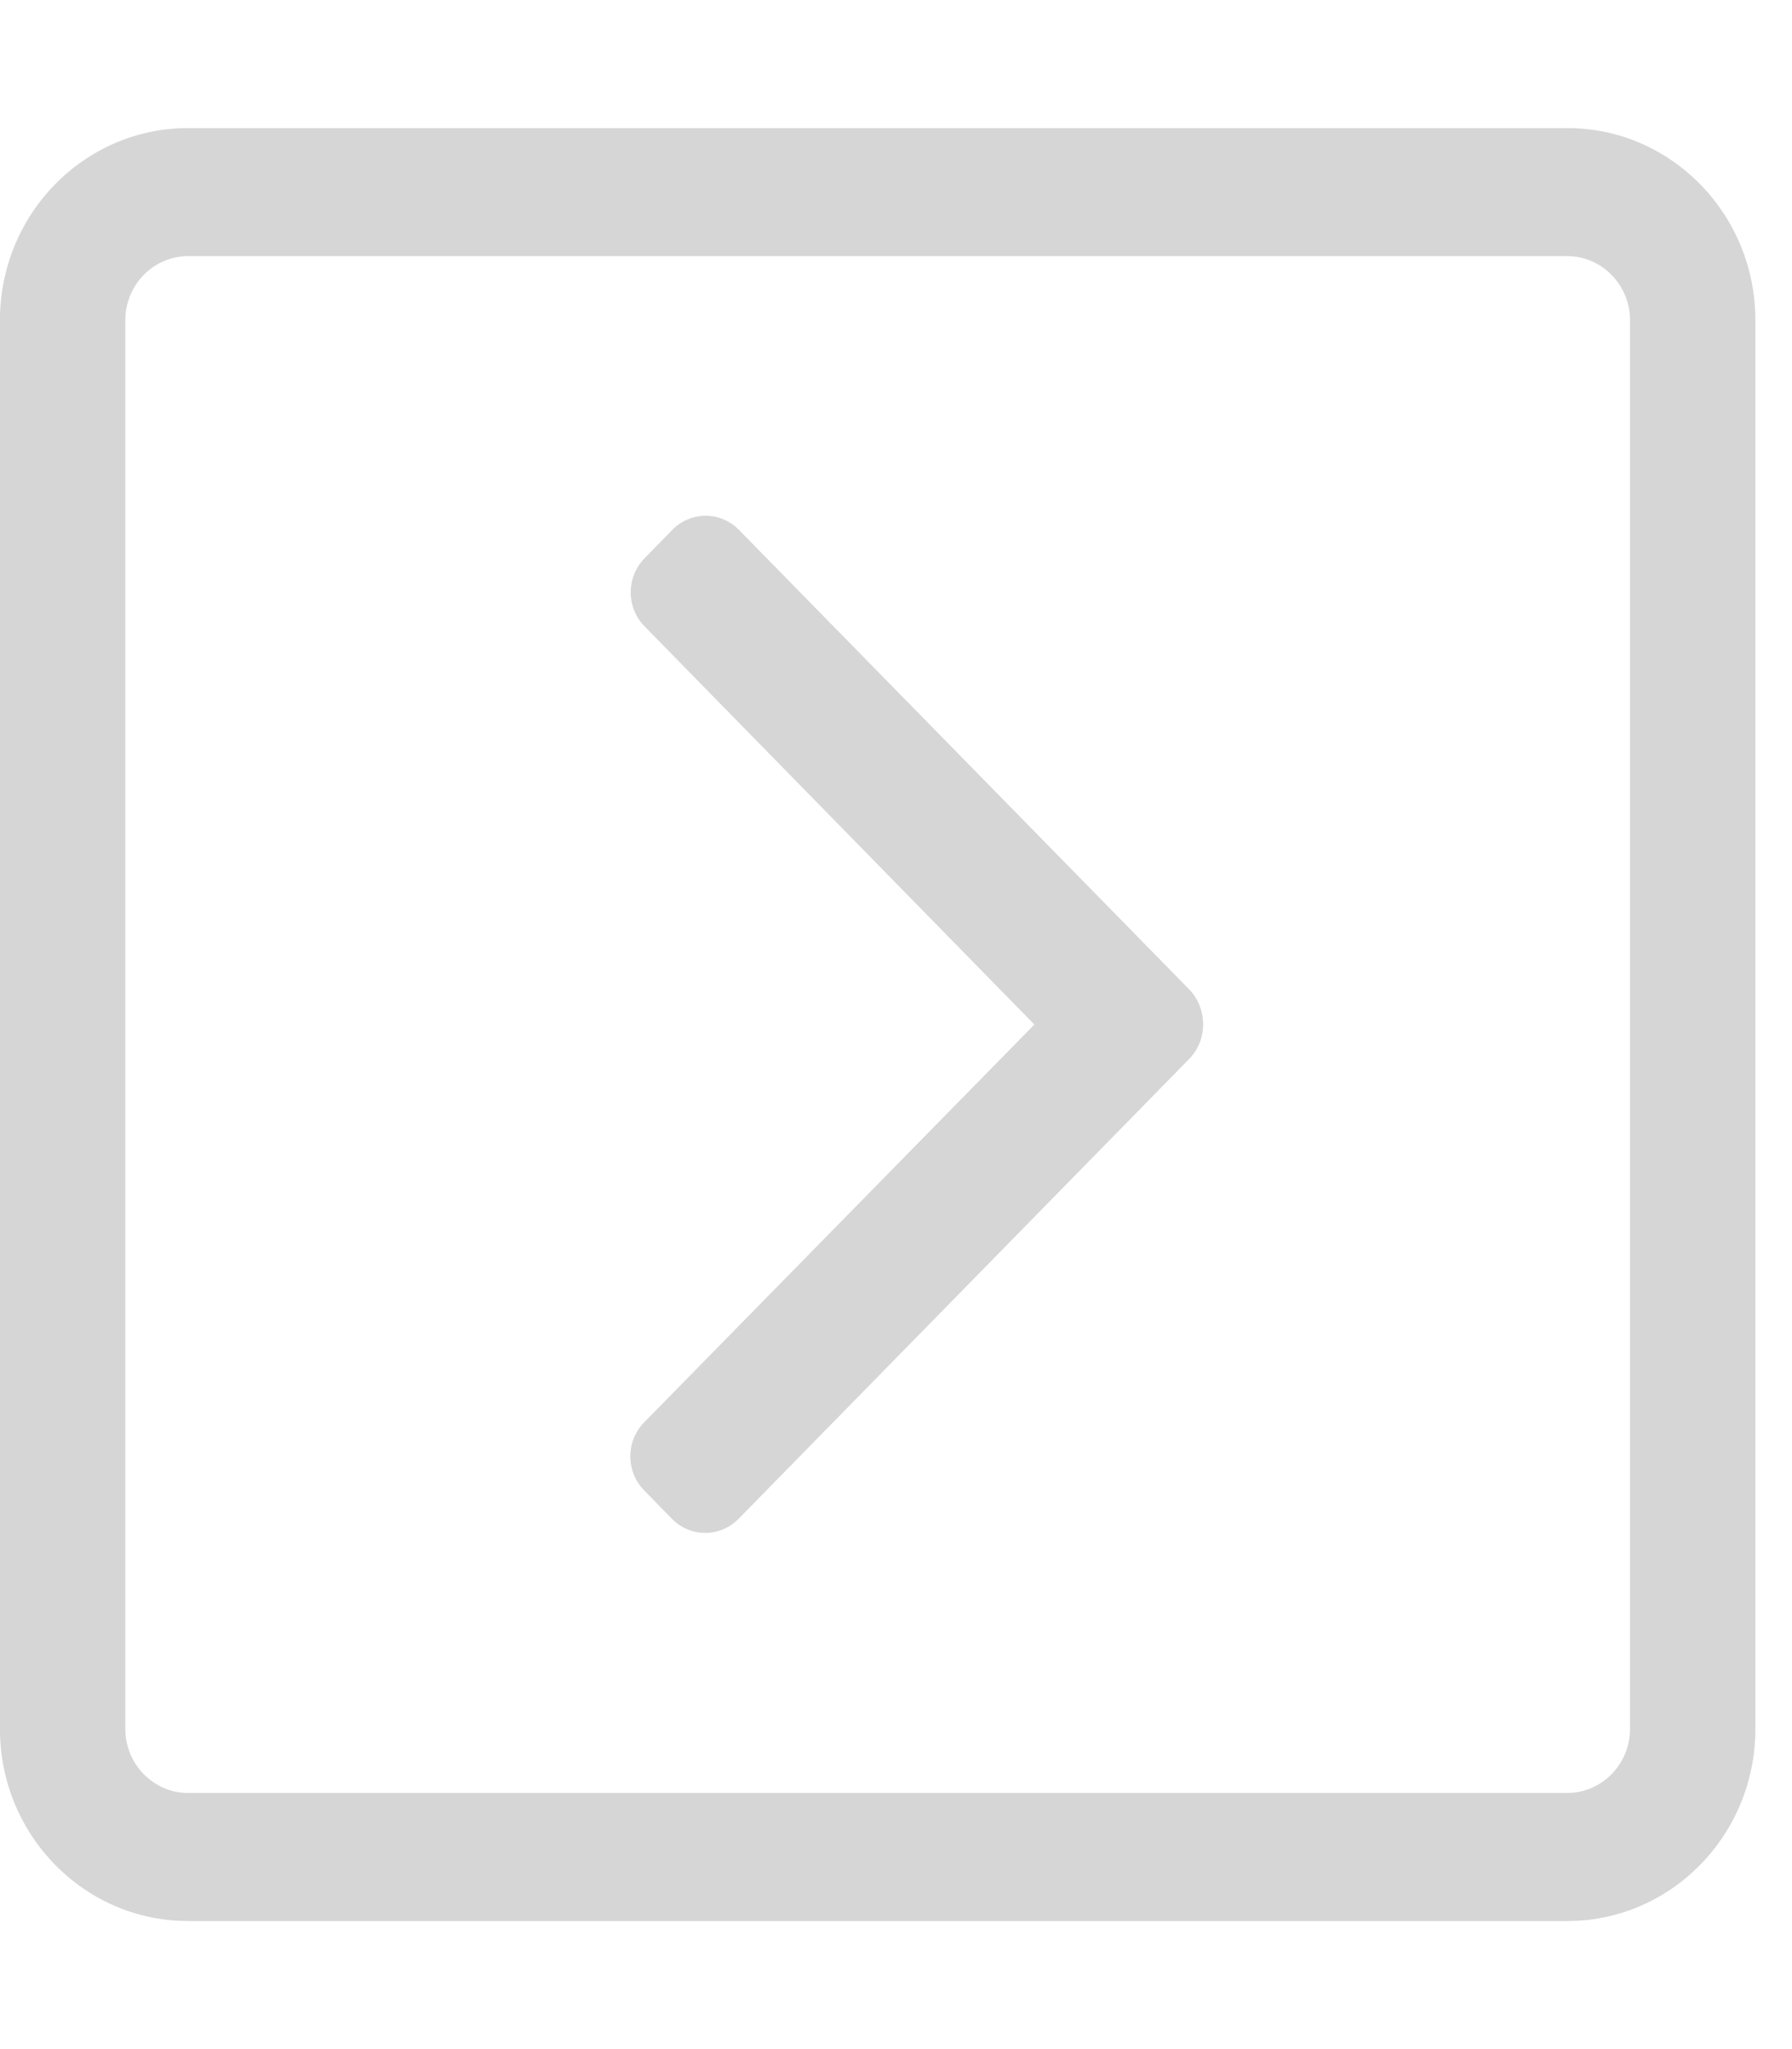<svg width="28" height="32" viewBox="0 0 28 32" fill="none" xmlns="http://www.w3.org/2000/svg">
<g clip-path="url(#clip0_142:1511)">
<path d="M-0.001 5L-0.001 27C-0.001 28.656 1.315 30 2.938 30L24.489 30C26.111 30 27.428 28.656 27.428 27L27.428 5C27.428 3.344 26.111 2 24.489 2L2.938 2C1.315 2 -0.001 3.344 -0.001 5ZM24.489 4C25.028 4 25.469 4.45 25.469 5L25.469 27C25.469 27.55 25.028 28 24.489 28L2.938 28C2.399 28 1.958 27.55 1.958 27L1.958 5C1.958 4.45 2.399 4 2.938 4L24.489 4ZM18.587 16.531L11.54 23.719C11.252 24.012 10.787 24.012 10.499 23.719L10.065 23.275C9.777 22.981 9.777 22.506 10.065 22.212L16.162 16L10.071 9.781C9.783 9.488 9.783 9.012 10.071 8.719L10.505 8.275C10.793 7.981 11.258 7.981 11.546 8.275L18.593 15.463C18.869 15.762 18.869 16.238 18.587 16.531V16.531Z" fill="#D6D6D6"/>
</g>
<defs>
<clipPath id="clip0_142:1511">
<rect width="27.429" height="32" fill="white" transform="translate(27.428 32) rotate(-180)"/>
</clipPath>
</defs>
</svg>
